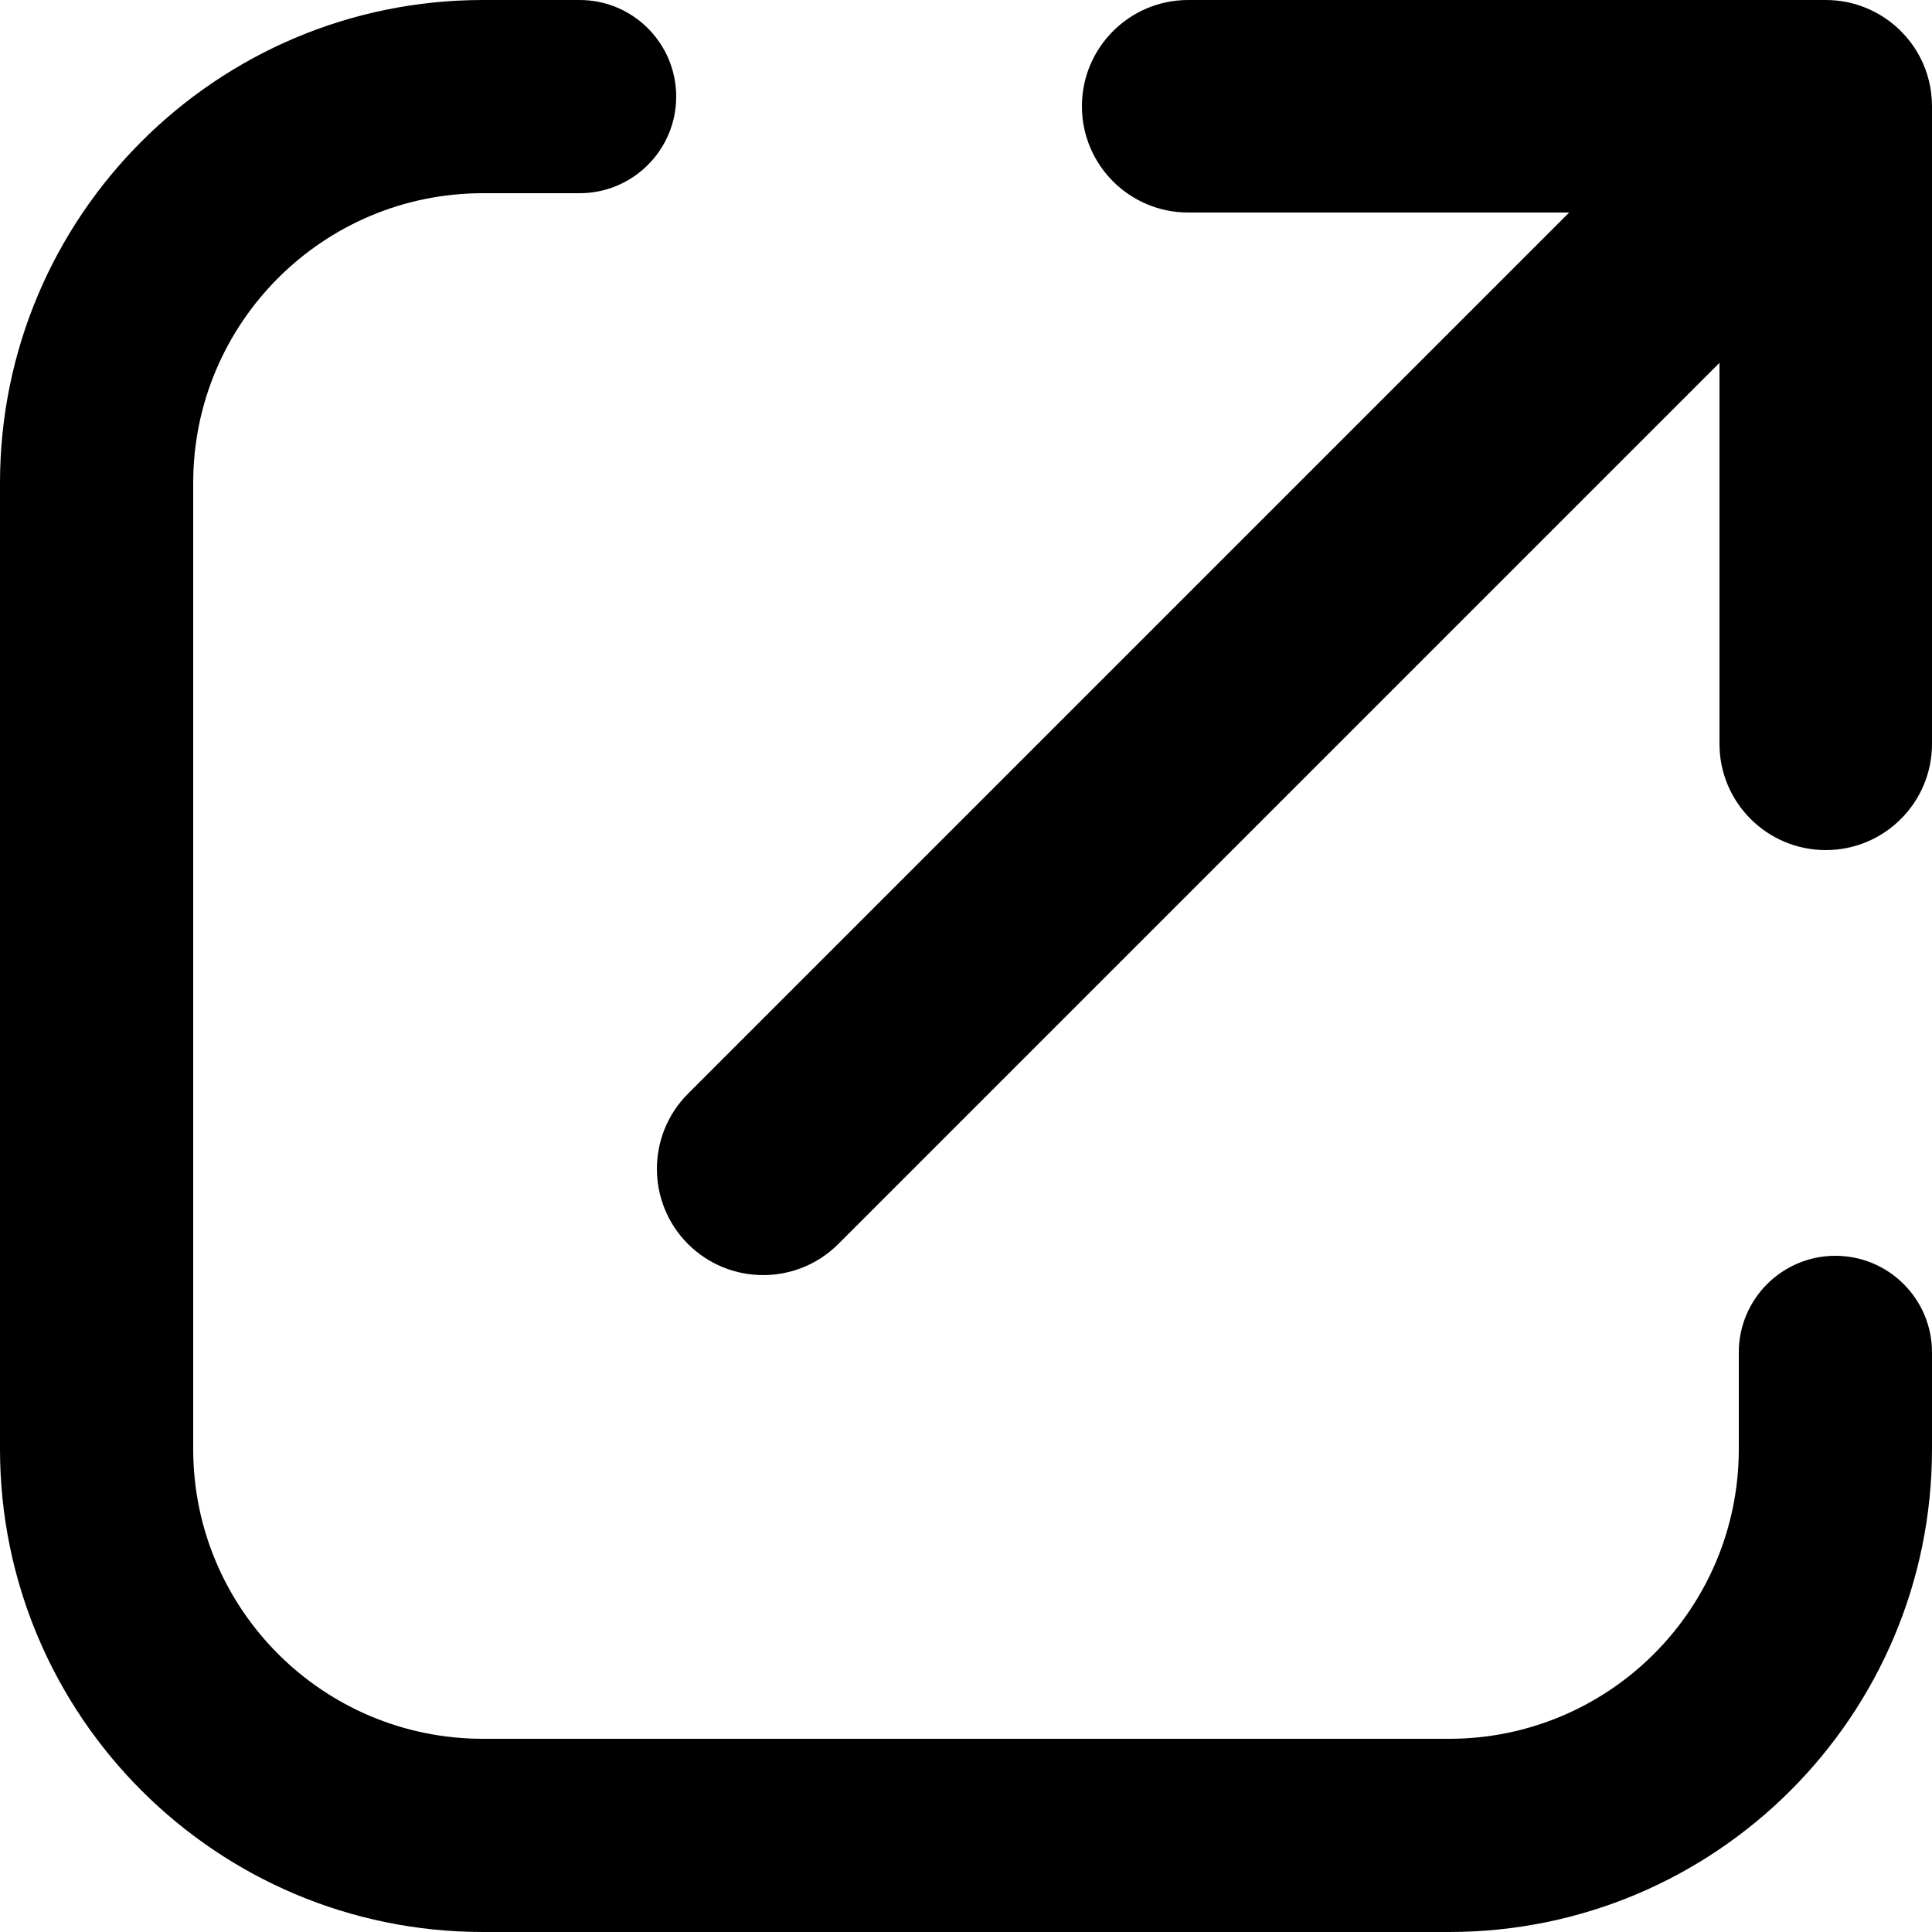 <svg width="20" height="20" viewBox="0 0 20 20" xmlns="http://www.w3.org/2000/svg">
<path d="M5 2C3.343 2 2 3.343 2 5V15C2 16.657 3.343 18 5 18H15C16.657 18 18 16.657 18 15V14C18 13.448 18.448 13 19 13C19.552 13 20 13.448 20 14V15C20 17.761 17.761 20 15 20H5C2.239 20 0 17.761 0 15V5C0 2.239 2.239 0 5 0H6C6.552 0 7 0.448 7 1C7 1.552 6.552 2 6 2H5Z" />
<path d="M12.3 0C11.693 0 11.2 0.492 11.2 1.1C11.2 1.708 11.693 2.2 12.3 2.2H16.244L7.122 11.322C6.693 11.752 6.693 12.448 7.122 12.878C7.552 13.307 8.248 13.307 8.678 12.878L17.8 3.756V7.7C17.8 8.308 18.293 8.8 18.9 8.8C19.508 8.8 20 8.308 20 7.7V1.1C20 0.923 19.958 0.755 19.884 0.607C19.895 0.631 19.906 0.654 19.917 0.679C19.863 0.55 19.785 0.429 19.68 0.325L19.679 0.323L19.678 0.322L19.677 0.321C19.477 0.123 19.203 0 18.9 0H12.3Z" />
<path d="M19.321 0.083C19.454 0.139 19.575 0.22 19.675 0.32C19.571 0.216 19.45 0.137 19.321 0.083Z" />
</svg>
